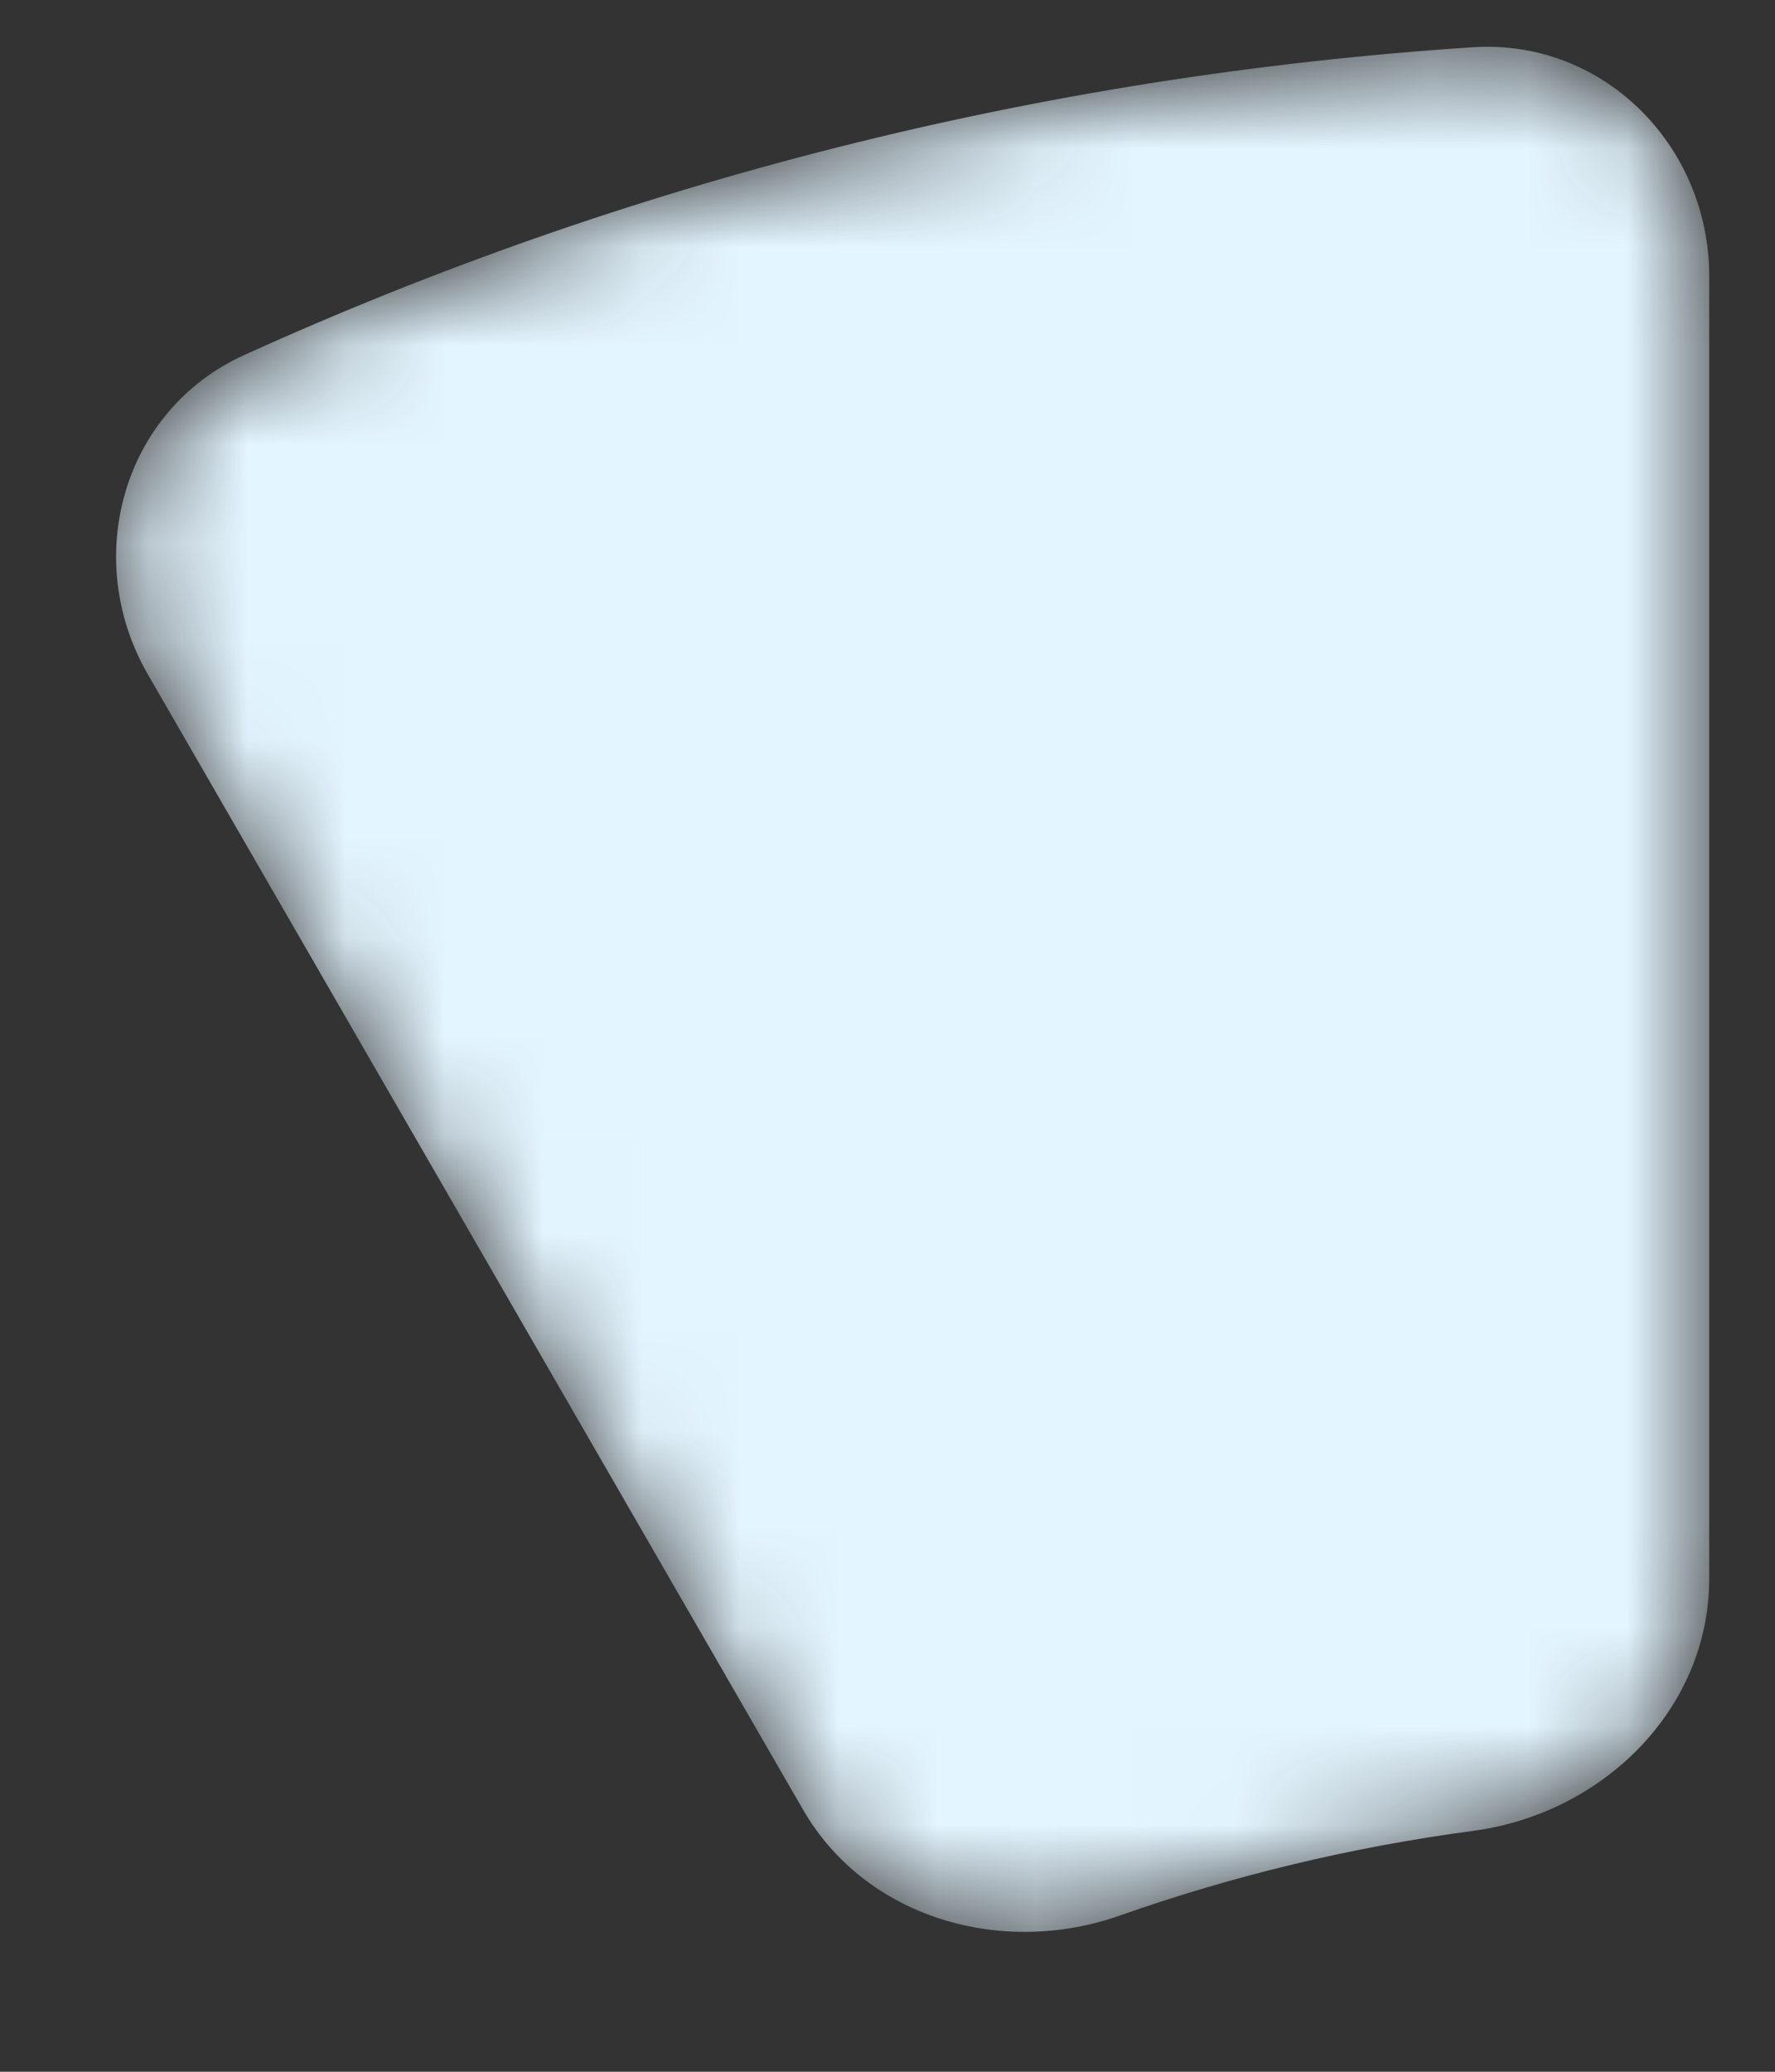 <svg width="18" height="21" viewBox="0 0 18 21" fill="none" xmlns="http://www.w3.org/2000/svg">
<rect x="0" y="0" width="18" height="21" fill="#333333" stroke="none"/>
<mask id="mask0_301_40860" style="mask-type:alpha" maskUnits="userSpaceOnUse" x="1" y="0" width="17" height="20">
<path fill-rule="evenodd" clip-rule="evenodd" d="M8.142 18.341C8.777 19.442 10.156 19.839 11.355 19.417C12.501 19.013 13.701 18.723 14.94 18.558C16.254 18.383 17.333 17.326 17.333 16V2.8C17.333 1.475 16.257 0.392 14.935 0.479C10.517 0.769 6.316 1.857 2.476 3.599C1.244 4.158 0.822 5.664 1.499 6.835L8.142 18.341Z" fill="url(#paint0_linear_301_40860)"/>
</mask>
<g mask="url(#mask0_301_40860)">
<path fill-rule="evenodd" clip-rule="evenodd" d="M8.142 18.341C8.777 19.442 10.156 19.839 11.355 19.417C12.501 19.013 13.701 18.723 14.94 18.558C16.254 18.383 17.333 17.326 17.333 16V2.8C17.333 1.475 16.257 0.392 14.935 0.479C10.517 0.769 6.316 1.857 2.476 3.599C1.244 4.158 0.822 5.664 1.499 6.835L8.142 18.341Z" fill="#E3F5FF"/>
</g>
<defs>
<linearGradient id="paint0_linear_301_40860" x1="17.333" y1="0.4" x2="11.051" y2="9.623" gradientUnits="userSpaceOnUse">
<stop/>
<stop offset="1"/>
</linearGradient>
</defs>
</svg>
